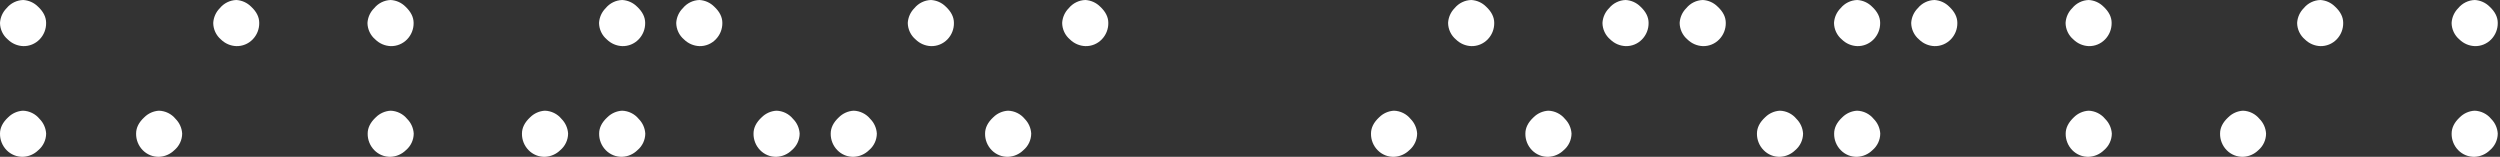 <svg width="271" height="17" viewBox="0 0 271 17" fill="none" xmlns="http://www.w3.org/2000/svg">
<rect x="0" y="0" width="271" height="17" fill="#333333" stroke="none"/>
<path d="M0.849 4.28C0.586 4.06 0.375 3.785 0.228 3.475C0.082 3.166 0.004 2.828 0 2.485C0.035 1.881 0.291 1.311 0.719 0.883C0.938 0.616 1.212 0.399 1.522 0.247C1.832 0.094 2.171 0.01 2.517 0C3.121 0.035 3.691 0.291 4.119 0.719C4.706 1.264 4.999 1.852 4.999 2.485C5.005 2.817 4.944 3.146 4.821 3.454C4.698 3.763 4.515 4.043 4.283 4.28C4.053 4.514 3.778 4.699 3.474 4.823C3.171 4.947 2.845 5.007 2.517 4.999C1.891 4.976 1.296 4.719 0.849 4.28Z" fill="white"/>
<path d="M23.951 4.28C23.691 4.059 23.482 3.783 23.337 3.474C23.193 3.164 23.117 2.827 23.115 2.485C23.149 1.881 23.404 1.311 23.832 0.883C24.049 0.618 24.321 0.402 24.629 0.249C24.937 0.097 25.273 0.012 25.616 0C26.22 0.035 26.791 0.291 27.218 0.719C27.809 1.264 28.103 1.852 28.101 2.485C28.106 2.817 28.045 3.147 27.922 3.455C27.798 3.763 27.615 4.043 27.382 4.28C27.153 4.515 26.878 4.7 26.574 4.823C26.27 4.947 25.944 5.007 25.616 4.999C24.991 4.976 24.397 4.719 23.951 4.28Z" fill="white"/>
<path d="M40.685 4.28C40.422 4.06 40.21 3.786 40.063 3.476C39.916 3.166 39.838 2.828 39.834 2.485C39.872 1.879 40.131 1.309 40.564 0.883C40.782 0.617 41.054 0.401 41.362 0.249C41.67 0.097 42.007 0.012 42.351 0C42.955 0.035 43.525 0.291 43.953 0.719C44.529 1.264 44.836 1.851 44.836 2.485C44.841 2.817 44.78 3.147 44.656 3.455C44.533 3.763 44.349 4.043 44.117 4.28C43.887 4.514 43.612 4.699 43.308 4.823C43.005 4.947 42.679 5.007 42.351 4.999C41.725 4.976 41.131 4.719 40.685 4.28Z" fill="white"/>
<path d="M65.785 4.28C65.523 4.06 65.311 3.785 65.165 3.475C65.018 3.166 64.94 2.828 64.936 2.485C64.97 1.881 65.226 1.31 65.656 0.883C65.875 0.616 66.148 0.399 66.459 0.246C66.769 0.094 67.108 0.01 67.453 0C68.058 0.035 68.628 0.291 69.055 0.719C69.642 1.264 69.936 1.852 69.936 2.485C69.941 2.817 69.88 3.147 69.757 3.455C69.633 3.763 69.45 4.044 69.217 4.28C68.988 4.515 68.713 4.7 68.41 4.824C68.107 4.948 67.781 5.007 67.453 4.999C66.827 4.976 66.232 4.72 65.785 4.28Z" fill="white"/>
<path d="M74.152 4.28C73.89 4.06 73.678 3.785 73.532 3.475C73.385 3.166 73.308 2.828 73.304 2.485C73.337 1.881 73.593 1.31 74.023 0.883C74.242 0.616 74.516 0.399 74.826 0.246C75.136 0.094 75.475 0.01 75.82 0C76.424 0.035 76.993 0.291 77.42 0.719C78.009 1.264 78.303 1.852 78.303 2.485C78.307 2.818 78.245 3.147 78.12 3.456C77.995 3.764 77.81 4.044 77.576 4.28C77.347 4.515 77.073 4.7 76.769 4.824C76.466 4.948 76.14 5.007 75.813 4.999C75.189 4.974 74.597 4.718 74.152 4.28Z" fill="white"/>
<path d="M99.255 4.28C98.992 4.06 98.78 3.786 98.633 3.476C98.486 3.166 98.407 2.828 98.403 2.485C98.438 1.881 98.694 1.311 99.122 0.883C99.342 0.616 99.615 0.399 99.926 0.247C100.236 0.094 100.575 0.01 100.92 0C101.524 0.035 102.095 0.291 102.522 0.719C103.109 1.264 103.405 1.851 103.405 2.485C103.411 2.817 103.351 3.146 103.228 3.454C103.106 3.762 102.923 4.043 102.691 4.28C102.462 4.514 102.187 4.699 101.883 4.823C101.579 4.947 101.253 5.007 100.925 4.999C100.298 4.977 99.702 4.721 99.255 4.28Z" fill="white"/>
<path d="M115.987 4.28C115.725 4.06 115.513 3.785 115.367 3.475C115.22 3.166 115.143 2.828 115.139 2.485C115.173 1.881 115.429 1.311 115.858 0.883C116.077 0.616 116.351 0.399 116.661 0.247C116.971 0.094 117.31 0.01 117.656 0C118.26 0.035 118.83 0.291 119.258 0.719C119.846 1.264 120.141 1.852 120.141 2.485C120.146 2.817 120.085 3.147 119.962 3.455C119.838 3.763 119.655 4.044 119.422 4.28C119.193 4.515 118.918 4.7 118.615 4.824C118.311 4.948 117.986 5.007 117.658 4.999C117.031 4.977 116.435 4.72 115.987 4.28Z" fill="white"/>
<path d="M157.824 4.28C157.561 4.06 157.349 3.786 157.202 3.476C157.055 3.166 156.977 2.828 156.973 2.485C157.005 1.882 157.257 1.312 157.681 0.883C157.902 0.615 158.177 0.397 158.489 0.245C158.801 0.092 159.142 0.009 159.489 0C160.094 0.035 160.664 0.291 161.092 0.719C161.678 1.264 161.975 1.853 161.975 2.485C161.979 2.817 161.918 3.147 161.795 3.455C161.672 3.763 161.488 4.043 161.255 4.28C161.026 4.514 160.751 4.699 160.447 4.823C160.143 4.947 159.817 5.007 159.489 4.999C158.864 4.976 158.27 4.719 157.824 4.28Z" fill="white"/>
<path d="M174.556 4.28C174.294 4.06 174.082 3.785 173.936 3.475C173.789 3.166 173.711 2.828 173.708 2.485C173.741 1.881 173.997 1.31 174.427 0.883C174.646 0.616 174.92 0.399 175.23 0.247C175.54 0.094 175.879 0.01 176.224 0C176.828 0.035 177.399 0.291 177.826 0.719C178.413 1.264 178.707 1.852 178.707 2.485C178.712 2.817 178.651 3.147 178.527 3.455C178.404 3.763 178.22 4.043 177.988 4.28C177.759 4.515 177.485 4.7 177.181 4.824C176.878 4.948 176.552 5.007 176.224 4.999C175.598 4.976 175.003 4.72 174.556 4.28Z" fill="white"/>
<path d="M182.923 4.28C182.661 4.06 182.449 3.785 182.303 3.475C182.156 3.166 182.079 2.828 182.075 2.485C182.109 1.88 182.366 1.309 182.796 0.883C183.015 0.616 183.288 0.399 183.598 0.246C183.908 0.094 184.247 0.01 184.592 0C185.195 0.035 185.764 0.291 186.191 0.719C186.781 1.264 187.076 1.852 187.074 2.485C187.079 2.817 187.018 3.147 186.894 3.455C186.771 3.763 186.588 4.043 186.355 4.28C186.126 4.515 185.852 4.7 185.548 4.824C185.245 4.948 184.919 5.007 184.592 4.999C183.965 4.976 183.37 4.72 182.923 4.28Z" fill="white"/>
<path d="M199.658 4.28C199.395 4.06 199.183 3.786 199.036 3.476C198.889 3.166 198.811 2.828 198.807 2.485C198.841 1.881 199.097 1.311 199.526 0.883C199.745 0.616 200.019 0.399 200.329 0.247C200.639 0.094 200.978 0.01 201.323 0C201.928 0.035 202.498 0.291 202.926 0.719C203.516 1.264 203.81 1.852 203.809 2.485C203.813 2.817 203.752 3.147 203.629 3.455C203.505 3.763 203.322 4.043 203.089 4.28C202.86 4.514 202.585 4.699 202.281 4.823C201.977 4.947 201.651 5.007 201.323 4.999C200.698 4.976 200.104 4.719 199.658 4.28Z" fill="white"/>
<path d="M208.026 4.28C207.763 4.06 207.551 3.786 207.404 3.476C207.257 3.166 207.178 2.828 207.174 2.485C207.209 1.881 207.465 1.311 207.893 0.883C208.113 0.616 208.386 0.399 208.697 0.247C209.007 0.094 209.346 0.01 209.691 0C210.295 0.035 210.866 0.291 211.293 0.719C211.877 1.264 212.176 1.851 212.176 2.485C212.181 2.817 212.12 3.147 211.997 3.455C211.873 3.763 211.69 4.043 211.457 4.28C211.228 4.514 210.952 4.699 210.649 4.823C210.345 4.947 210.019 5.007 209.691 4.999C209.066 4.976 208.472 4.719 208.026 4.28Z" fill="white"/>
<path d="M224.758 4.28C224.495 4.06 224.284 3.785 224.137 3.475C223.991 3.166 223.913 2.828 223.909 2.485C223.943 1.881 224.199 1.31 224.628 0.883C224.847 0.617 225.119 0.401 225.428 0.248C225.737 0.096 226.074 0.011 226.418 0C227.022 0.035 227.592 0.291 228.02 0.719C228.607 1.264 228.901 1.852 228.901 2.485C228.905 2.817 228.844 3.147 228.721 3.455C228.597 3.763 228.414 4.043 228.181 4.28C227.953 4.515 227.678 4.7 227.375 4.824C227.071 4.948 226.746 5.007 226.418 4.999C225.795 4.974 225.203 4.718 224.758 4.28Z" fill="white"/>
<path d="M249.86 4.28C249.597 4.06 249.385 3.786 249.238 3.476C249.091 3.166 249.013 2.828 249.009 2.485C249.044 1.881 249.3 1.311 249.728 0.883C249.948 0.615 250.223 0.397 250.535 0.245C250.846 0.093 251.187 0.009 251.534 0C252.132 0.039 252.696 0.294 253.12 0.719C253.71 1.264 254.005 1.852 254.003 2.485C254.008 2.817 253.947 3.147 253.823 3.455C253.7 3.763 253.516 4.043 253.284 4.28C253.056 4.512 252.783 4.696 252.483 4.82C252.182 4.943 251.859 5.004 251.534 4.999C250.905 4.978 250.308 4.721 249.86 4.28Z" fill="white"/>
<path d="M266.603 4.28C266.34 4.06 266.129 3.785 265.982 3.475C265.836 3.166 265.758 2.828 265.754 2.485C265.789 1.881 266.045 1.311 266.473 0.883C266.692 0.616 266.966 0.399 267.276 0.247C267.586 0.094 267.925 0.01 268.271 0C268.875 0.035 269.445 0.291 269.873 0.719C270.46 1.264 270.756 1.853 270.756 2.485C270.761 2.817 270.7 3.147 270.576 3.455C270.453 3.763 270.269 4.043 270.037 4.28C269.807 4.514 269.532 4.699 269.228 4.823C268.925 4.947 268.599 5.007 268.271 4.999C267.645 4.976 267.05 4.719 266.603 4.28Z" fill="white"/>
<path d="M269.908 16.28C270.17 16.06 270.382 15.785 270.528 15.475C270.675 15.166 270.753 14.828 270.756 14.485C270.722 13.881 270.466 13.311 270.037 12.883C269.818 12.616 269.544 12.399 269.234 12.247C268.924 12.094 268.585 12.01 268.24 12C267.635 12.035 267.065 12.291 266.637 12.719C266.051 13.264 265.757 13.852 265.757 14.485C265.752 14.817 265.812 15.146 265.935 15.454C266.058 15.763 266.241 16.043 266.474 16.28C266.703 16.515 266.978 16.699 267.282 16.823C267.586 16.947 267.912 17.007 268.24 16.999C268.866 16.976 269.461 16.719 269.908 16.28Z" fill="white"/>
<path d="M244.806 16.28C245.066 16.058 245.275 15.783 245.419 15.474C245.563 15.164 245.639 14.827 245.641 14.485C245.608 13.881 245.352 13.311 244.925 12.883C244.707 12.618 244.435 12.402 244.127 12.249C243.82 12.097 243.483 12.012 243.14 12C242.536 12.035 241.966 12.291 241.538 12.719C240.948 13.264 240.653 13.852 240.655 14.485C240.65 14.817 240.711 15.147 240.835 15.455C240.958 15.763 241.141 16.043 241.374 16.28C241.603 16.515 241.879 16.7 242.182 16.823C242.486 16.947 242.812 17.007 243.14 16.999C243.766 16.976 244.36 16.719 244.806 16.28Z" fill="white"/>
<path d="M228.071 16.28C228.333 16.06 228.546 15.786 228.693 15.476C228.839 15.166 228.918 14.828 228.922 14.485C228.884 13.879 228.624 13.309 228.192 12.883C227.974 12.617 227.702 12.401 227.394 12.249C227.086 12.097 226.749 12.012 226.405 12C225.801 12.035 225.231 12.291 224.803 12.719C224.227 13.264 223.92 13.851 223.92 14.485C223.915 14.817 223.976 15.147 224.1 15.455C224.223 15.763 224.406 16.043 224.639 16.28C224.869 16.515 225.144 16.699 225.447 16.823C225.751 16.947 226.077 17.007 226.405 16.999C227.03 16.976 227.625 16.719 228.071 16.28Z" fill="white"/>
<path d="M202.971 16.28C203.234 16.06 203.445 15.785 203.592 15.475C203.738 15.166 203.816 14.828 203.82 14.485C203.786 13.881 203.53 13.31 203.101 12.883C202.882 12.616 202.608 12.399 202.298 12.246C201.988 12.094 201.648 12.01 201.303 12C200.699 12.035 200.129 12.291 199.701 12.719C199.114 13.264 198.821 13.852 198.821 14.485C198.815 14.817 198.876 15.147 198.999 15.455C199.123 15.763 199.306 16.044 199.54 16.28C199.768 16.515 200.043 16.7 200.346 16.824C200.65 16.948 200.975 17.007 201.303 16.999C201.929 16.976 202.524 16.72 202.971 16.28Z" fill="white"/>
<path d="M194.604 16.28C194.866 16.06 195.078 15.785 195.225 15.475C195.371 15.166 195.449 14.828 195.453 14.485C195.419 13.881 195.163 13.31 194.734 12.883C194.515 12.616 194.241 12.399 193.931 12.246C193.62 12.094 193.281 12.01 192.936 12C192.333 12.035 191.763 12.291 191.336 12.719C190.748 13.264 190.453 13.852 190.453 14.485C190.45 14.818 190.512 15.148 190.637 15.456C190.761 15.764 190.946 16.044 191.18 16.28C191.409 16.515 191.684 16.7 191.987 16.824C192.29 16.948 192.616 17.007 192.944 16.999C193.567 16.974 194.159 16.718 194.604 16.28Z" fill="white"/>
<path d="M169.502 16.28C169.765 16.06 169.977 15.786 170.124 15.476C170.271 15.166 170.349 14.828 170.353 14.485C170.318 13.881 170.062 13.311 169.634 12.883C169.415 12.616 169.141 12.399 168.831 12.247C168.521 12.094 168.182 12.01 167.836 12C167.232 12.035 166.662 12.291 166.234 12.719C165.647 13.264 165.351 13.851 165.351 14.485C165.346 14.817 165.406 15.146 165.528 15.454C165.651 15.762 165.833 16.043 166.065 16.28C166.294 16.515 166.57 16.699 166.873 16.823C167.177 16.947 167.503 17.007 167.831 16.999C168.458 16.977 169.055 16.721 169.502 16.28Z" fill="white"/>
<path d="M152.77 16.28C153.032 16.06 153.244 15.785 153.39 15.475C153.537 15.166 153.614 14.828 153.618 14.485C153.583 13.881 153.327 13.311 152.899 12.883C152.68 12.616 152.406 12.399 152.096 12.247C151.786 12.094 151.447 12.01 151.101 12C150.497 12.035 149.927 12.291 149.499 12.719C148.911 13.264 148.616 13.852 148.616 14.485C148.611 14.817 148.672 15.147 148.795 15.455C148.919 15.763 149.102 16.044 149.335 16.28C149.564 16.515 149.838 16.7 150.142 16.824C150.445 16.948 150.771 17.007 151.099 16.999C151.726 16.977 152.322 16.72 152.77 16.28Z" fill="white"/>
<path d="M110.933 16.28C111.196 16.06 111.408 15.786 111.555 15.476C111.702 15.166 111.78 14.828 111.784 14.485C111.752 13.882 111.5 13.312 111.076 12.883C110.855 12.615 110.58 12.397 110.268 12.245C109.956 12.092 109.614 12.009 109.267 12C108.663 12.035 108.093 12.291 107.665 12.719C107.078 13.264 106.782 13.853 106.782 14.485C106.777 14.817 106.838 15.147 106.962 15.455C107.085 15.763 107.269 16.043 107.501 16.28C107.731 16.515 108.006 16.699 108.31 16.823C108.614 16.947 108.939 17.007 109.267 16.999C109.893 16.976 110.487 16.72 110.933 16.28Z" fill="white"/>
<path d="M94.2 16.28C94.463 16.06 94.674 15.785 94.821 15.475C94.967 15.166 95.045 14.828 95.049 14.485C95.015 13.881 94.759 13.31 94.33 12.883C94.111 12.616 93.837 12.399 93.526 12.247C93.216 12.094 92.877 12.01 92.532 12C91.928 12.035 91.358 12.291 90.93 12.719C90.343 13.264 90.049 13.852 90.049 14.485C90.045 14.817 90.106 15.147 90.229 15.455C90.353 15.763 90.536 16.043 90.769 16.28C90.997 16.515 91.272 16.7 91.575 16.824C91.879 16.948 92.204 17.007 92.532 16.999C93.158 16.976 93.753 16.72 94.2 16.28Z" fill="white"/>
<path d="M85.833 16.28C86.095 16.06 86.307 15.785 86.454 15.475C86.6 15.166 86.678 14.828 86.682 14.485C86.647 13.88 86.39 13.309 85.96 12.883C85.741 12.616 85.468 12.399 85.158 12.246C84.849 12.094 84.51 12.01 84.165 12C83.561 12.035 82.992 12.291 82.565 12.719C81.975 13.264 81.681 13.852 81.682 14.485C81.677 14.817 81.739 15.147 81.862 15.455C81.985 15.763 82.169 16.043 82.401 16.28C82.63 16.515 82.905 16.7 83.208 16.824C83.511 16.948 83.837 17.007 84.165 16.999C84.791 16.976 85.386 16.72 85.833 16.28Z" fill="white"/>
<path d="M69.098 16.28C69.361 16.06 69.573 15.786 69.72 15.476C69.867 15.166 69.945 14.828 69.949 14.485C69.914 13.881 69.658 13.311 69.23 12.883C69.011 12.616 68.737 12.399 68.427 12.247C68.117 12.094 67.778 12.01 67.432 12C66.828 12.035 66.258 12.291 65.83 12.719C65.24 13.264 64.945 13.852 64.947 14.485C64.942 14.817 65.004 15.147 65.127 15.455C65.25 15.763 65.434 16.043 65.666 16.28C65.896 16.515 66.171 16.699 66.475 16.823C66.779 16.947 67.105 17.007 67.432 16.999C68.058 16.976 68.652 16.719 69.098 16.28Z" fill="white"/>
<path d="M60.731 16.28C60.994 16.06 61.206 15.786 61.353 15.476C61.5 15.166 61.578 14.828 61.582 14.485C61.547 13.881 61.291 13.311 60.863 12.883C60.644 12.616 60.37 12.399 60.06 12.247C59.75 12.094 59.41 12.01 59.065 12C58.461 12.035 57.891 12.291 57.463 12.719C56.879 13.264 56.58 13.851 56.58 14.485C56.575 14.817 56.636 15.147 56.76 15.455C56.883 15.763 57.067 16.043 57.299 16.28C57.529 16.515 57.804 16.699 58.108 16.823C58.411 16.947 58.737 17.007 59.065 16.999C59.691 16.976 60.285 16.719 60.731 16.28Z" fill="white"/>
<path d="M43.999 16.28C44.261 16.06 44.473 15.785 44.62 15.475C44.766 15.166 44.844 14.828 44.848 14.485C44.814 13.881 44.558 13.31 44.129 12.883C43.91 12.617 43.638 12.401 43.329 12.248C43.02 12.096 42.683 12.011 42.339 12C41.735 12.035 41.164 12.291 40.737 12.719C40.15 13.264 39.856 13.852 39.856 14.485C39.852 14.817 39.913 15.147 40.036 15.455C40.159 15.763 40.343 16.043 40.575 16.28C40.804 16.515 41.079 16.7 41.382 16.824C41.685 16.948 42.011 17.007 42.339 16.999C42.962 16.974 43.554 16.718 43.999 16.28Z" fill="white"/>
<path d="M18.897 16.28C19.16 16.06 19.372 15.786 19.519 15.476C19.666 15.166 19.744 14.828 19.748 14.485C19.713 13.881 19.457 13.311 19.029 12.883C18.809 12.615 18.534 12.397 18.222 12.245C17.911 12.093 17.57 12.009 17.223 12C16.625 12.039 16.061 12.294 15.637 12.719C15.047 13.264 14.752 13.852 14.754 14.485C14.749 14.817 14.81 15.147 14.934 15.455C15.057 15.763 15.241 16.043 15.473 16.28C15.701 16.512 15.973 16.696 16.274 16.82C16.575 16.943 16.898 17.004 17.223 16.999C17.852 16.978 18.449 16.721 18.897 16.28Z" fill="white"/>
<path d="M4.153 16.28C4.416 16.06 4.627 15.785 4.774 15.475C4.92 15.166 4.998 14.828 5.002 14.485C4.967 13.881 4.711 13.311 4.283 12.883C4.064 12.616 3.79 12.399 3.48 12.247C3.17 12.094 2.83 12.01 2.485 12C1.881 12.035 1.311 12.291 0.883 12.719C0.296 13.264 2.81334e-05 13.853 2.81334e-05 14.485C-0.005 14.817 0.056 15.147 0.18 15.455C0.303 15.763 0.486 16.043 0.719 16.28C0.949 16.515 1.224 16.699 1.528 16.823C1.831 16.947 2.157 17.007 2.485 16.999C3.111 16.976 3.706 16.719 4.153 16.28Z" fill="white"/>
</svg>
